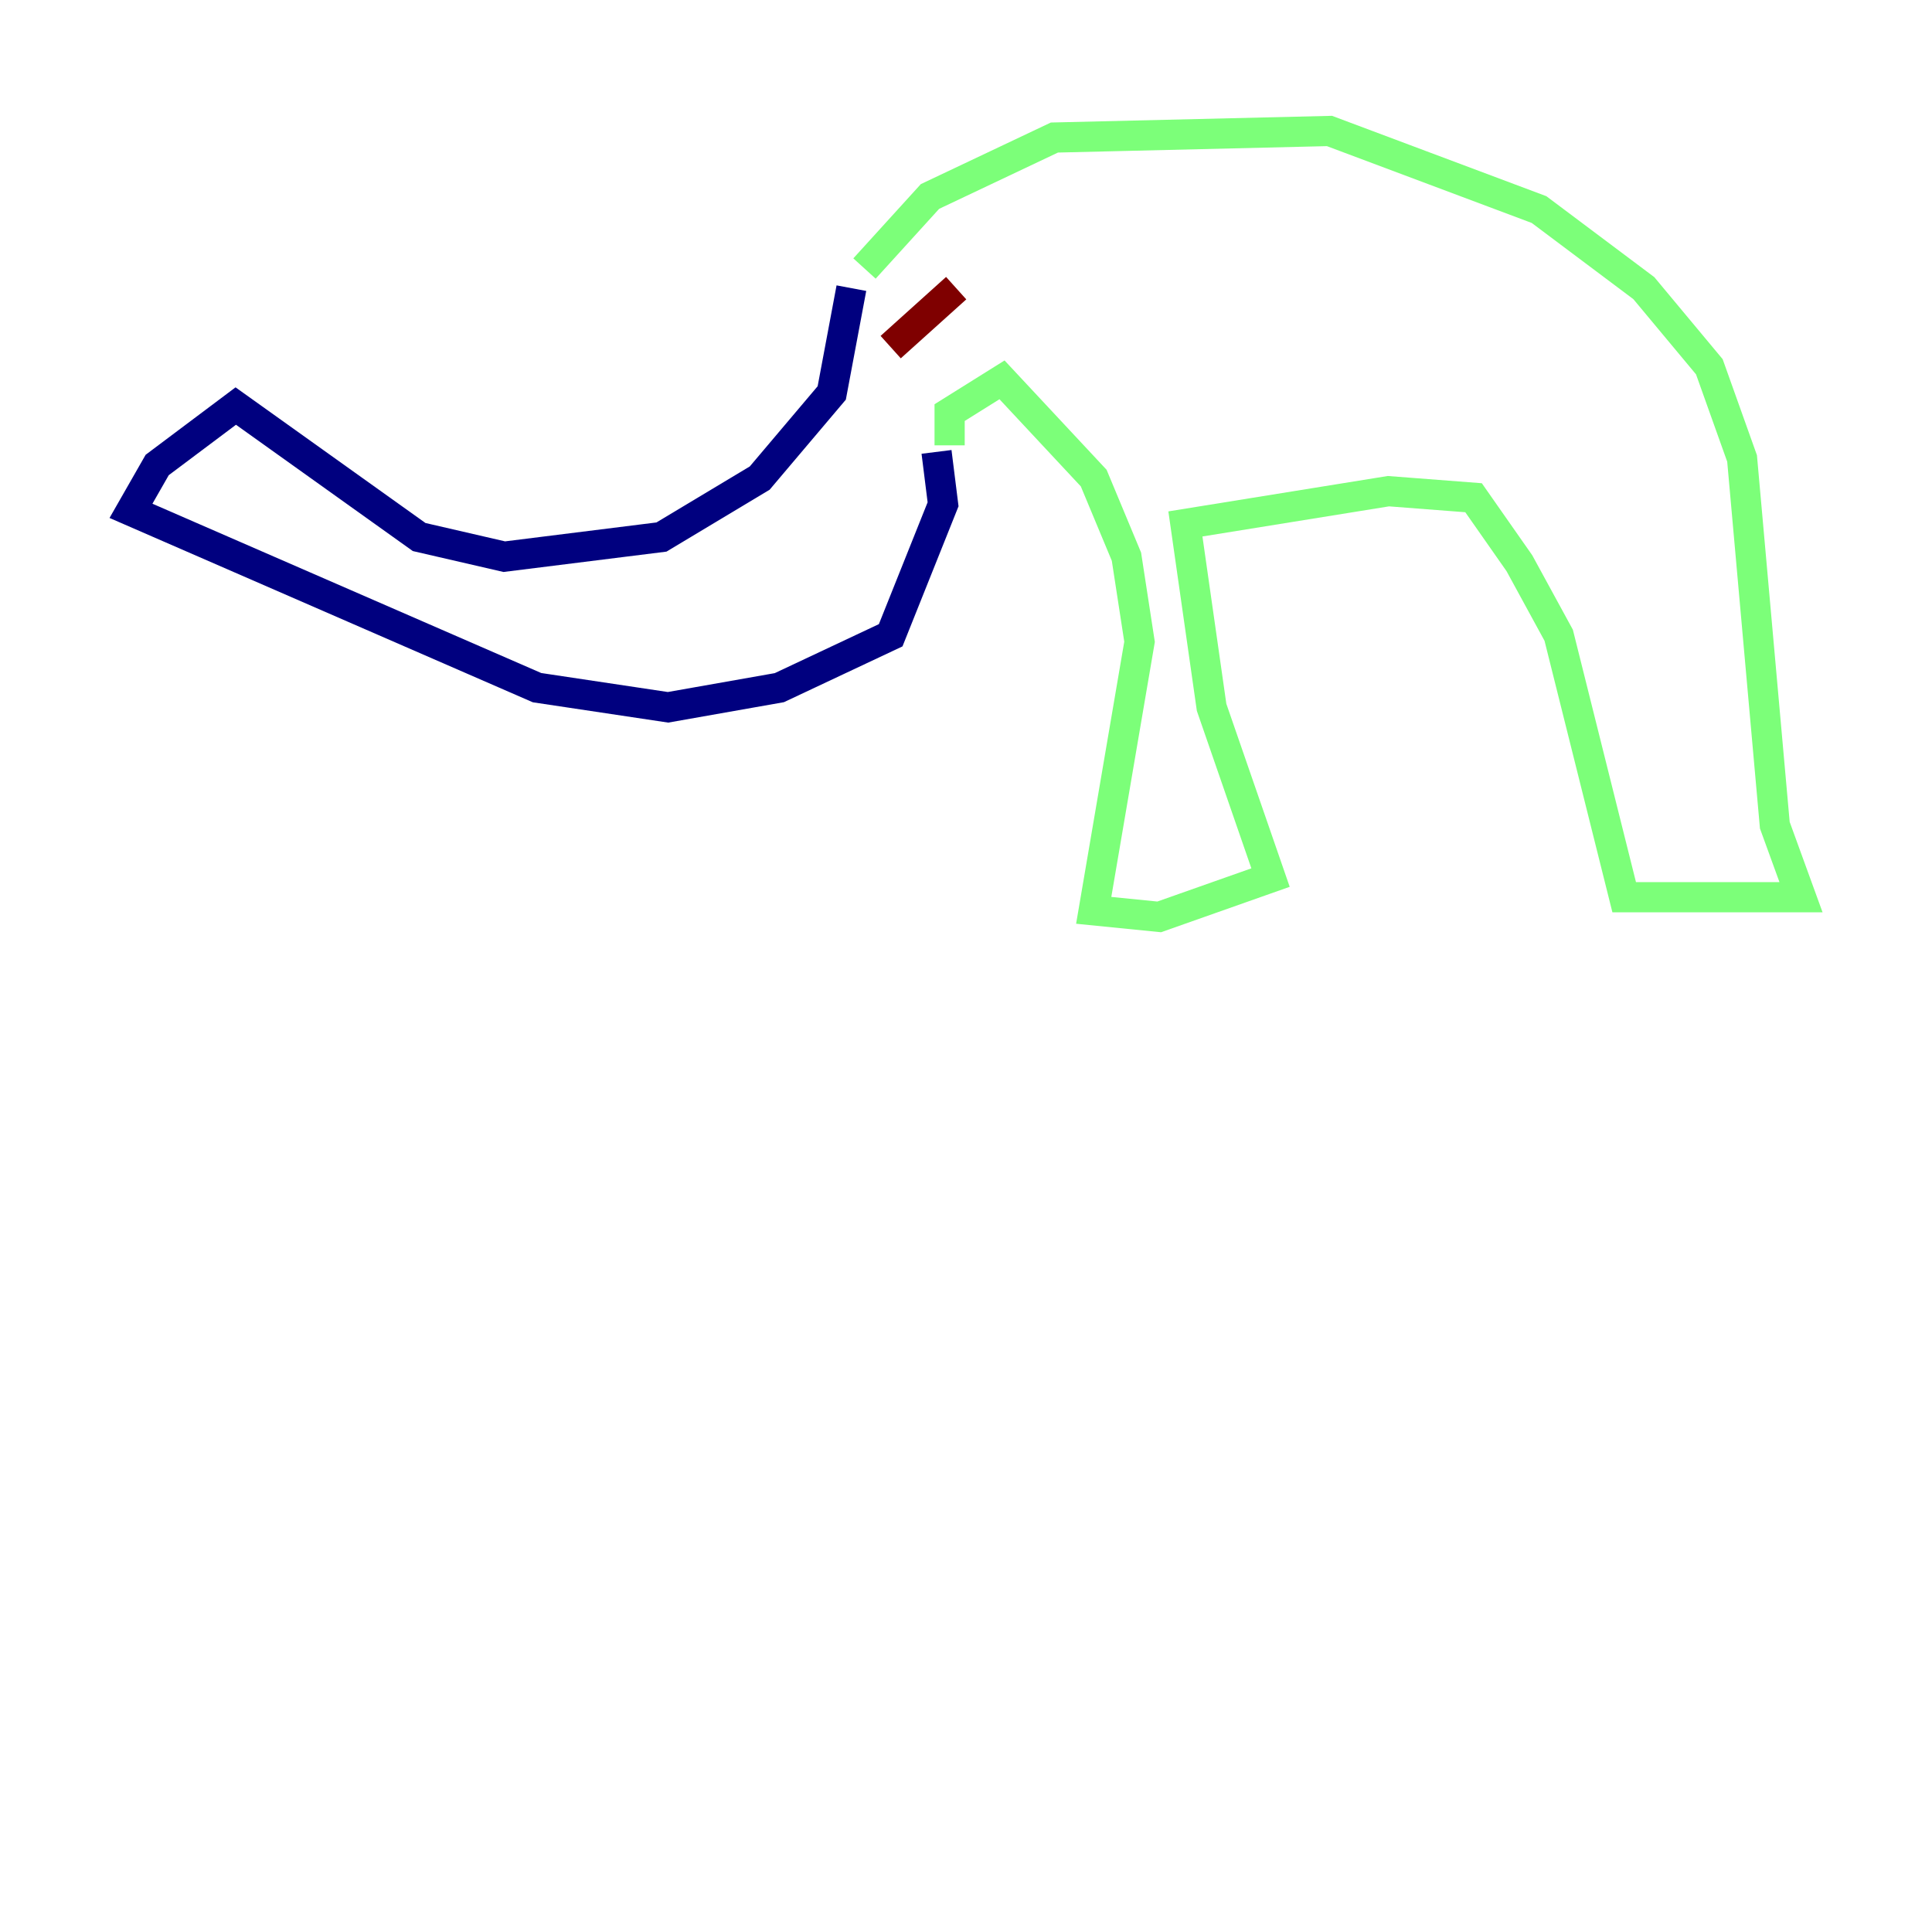 <?xml version="1.0" encoding="utf-8" ?>
<svg baseProfile="tiny" height="128" version="1.2" viewBox="0,0,128,128" width="128" xmlns="http://www.w3.org/2000/svg" xmlns:ev="http://www.w3.org/2001/xml-events" xmlns:xlink="http://www.w3.org/1999/xlink"><defs /><polyline fill="none" points="56.407,19.091 55.105,26.034 50.332,31.675 43.824,35.58 33.41,36.881 27.77,35.58 15.62,26.902 10.414,30.807 8.678,33.844 35.58,45.559 44.258,46.861 51.634,45.559 59.01,42.088 62.481,33.41 62.047,29.939" stroke="#00007f" stroke-width="2" /><polyline fill="none" points="57.275,17.79 61.614,13.017 69.858,9.112 88.081,8.678 101.966,13.885 108.909,19.091 113.248,24.298 115.417,30.373 117.586,54.671 119.322,59.444 107.607,59.444 103.268,42.088 100.664,37.315 97.627,32.976 91.986,32.542 78.536,34.712 80.271,46.861 84.176,58.142 76.8,60.746 72.461,60.312 75.498,42.522 74.63,36.881 72.461,31.675 66.386,25.166 62.915,27.336 62.915,29.505" stroke="#7cff79" stroke-width="2" /><polyline fill="none" points="63.349,19.091 59.01,22.997" stroke="#7f0000" stroke-width="2" /></svg>
